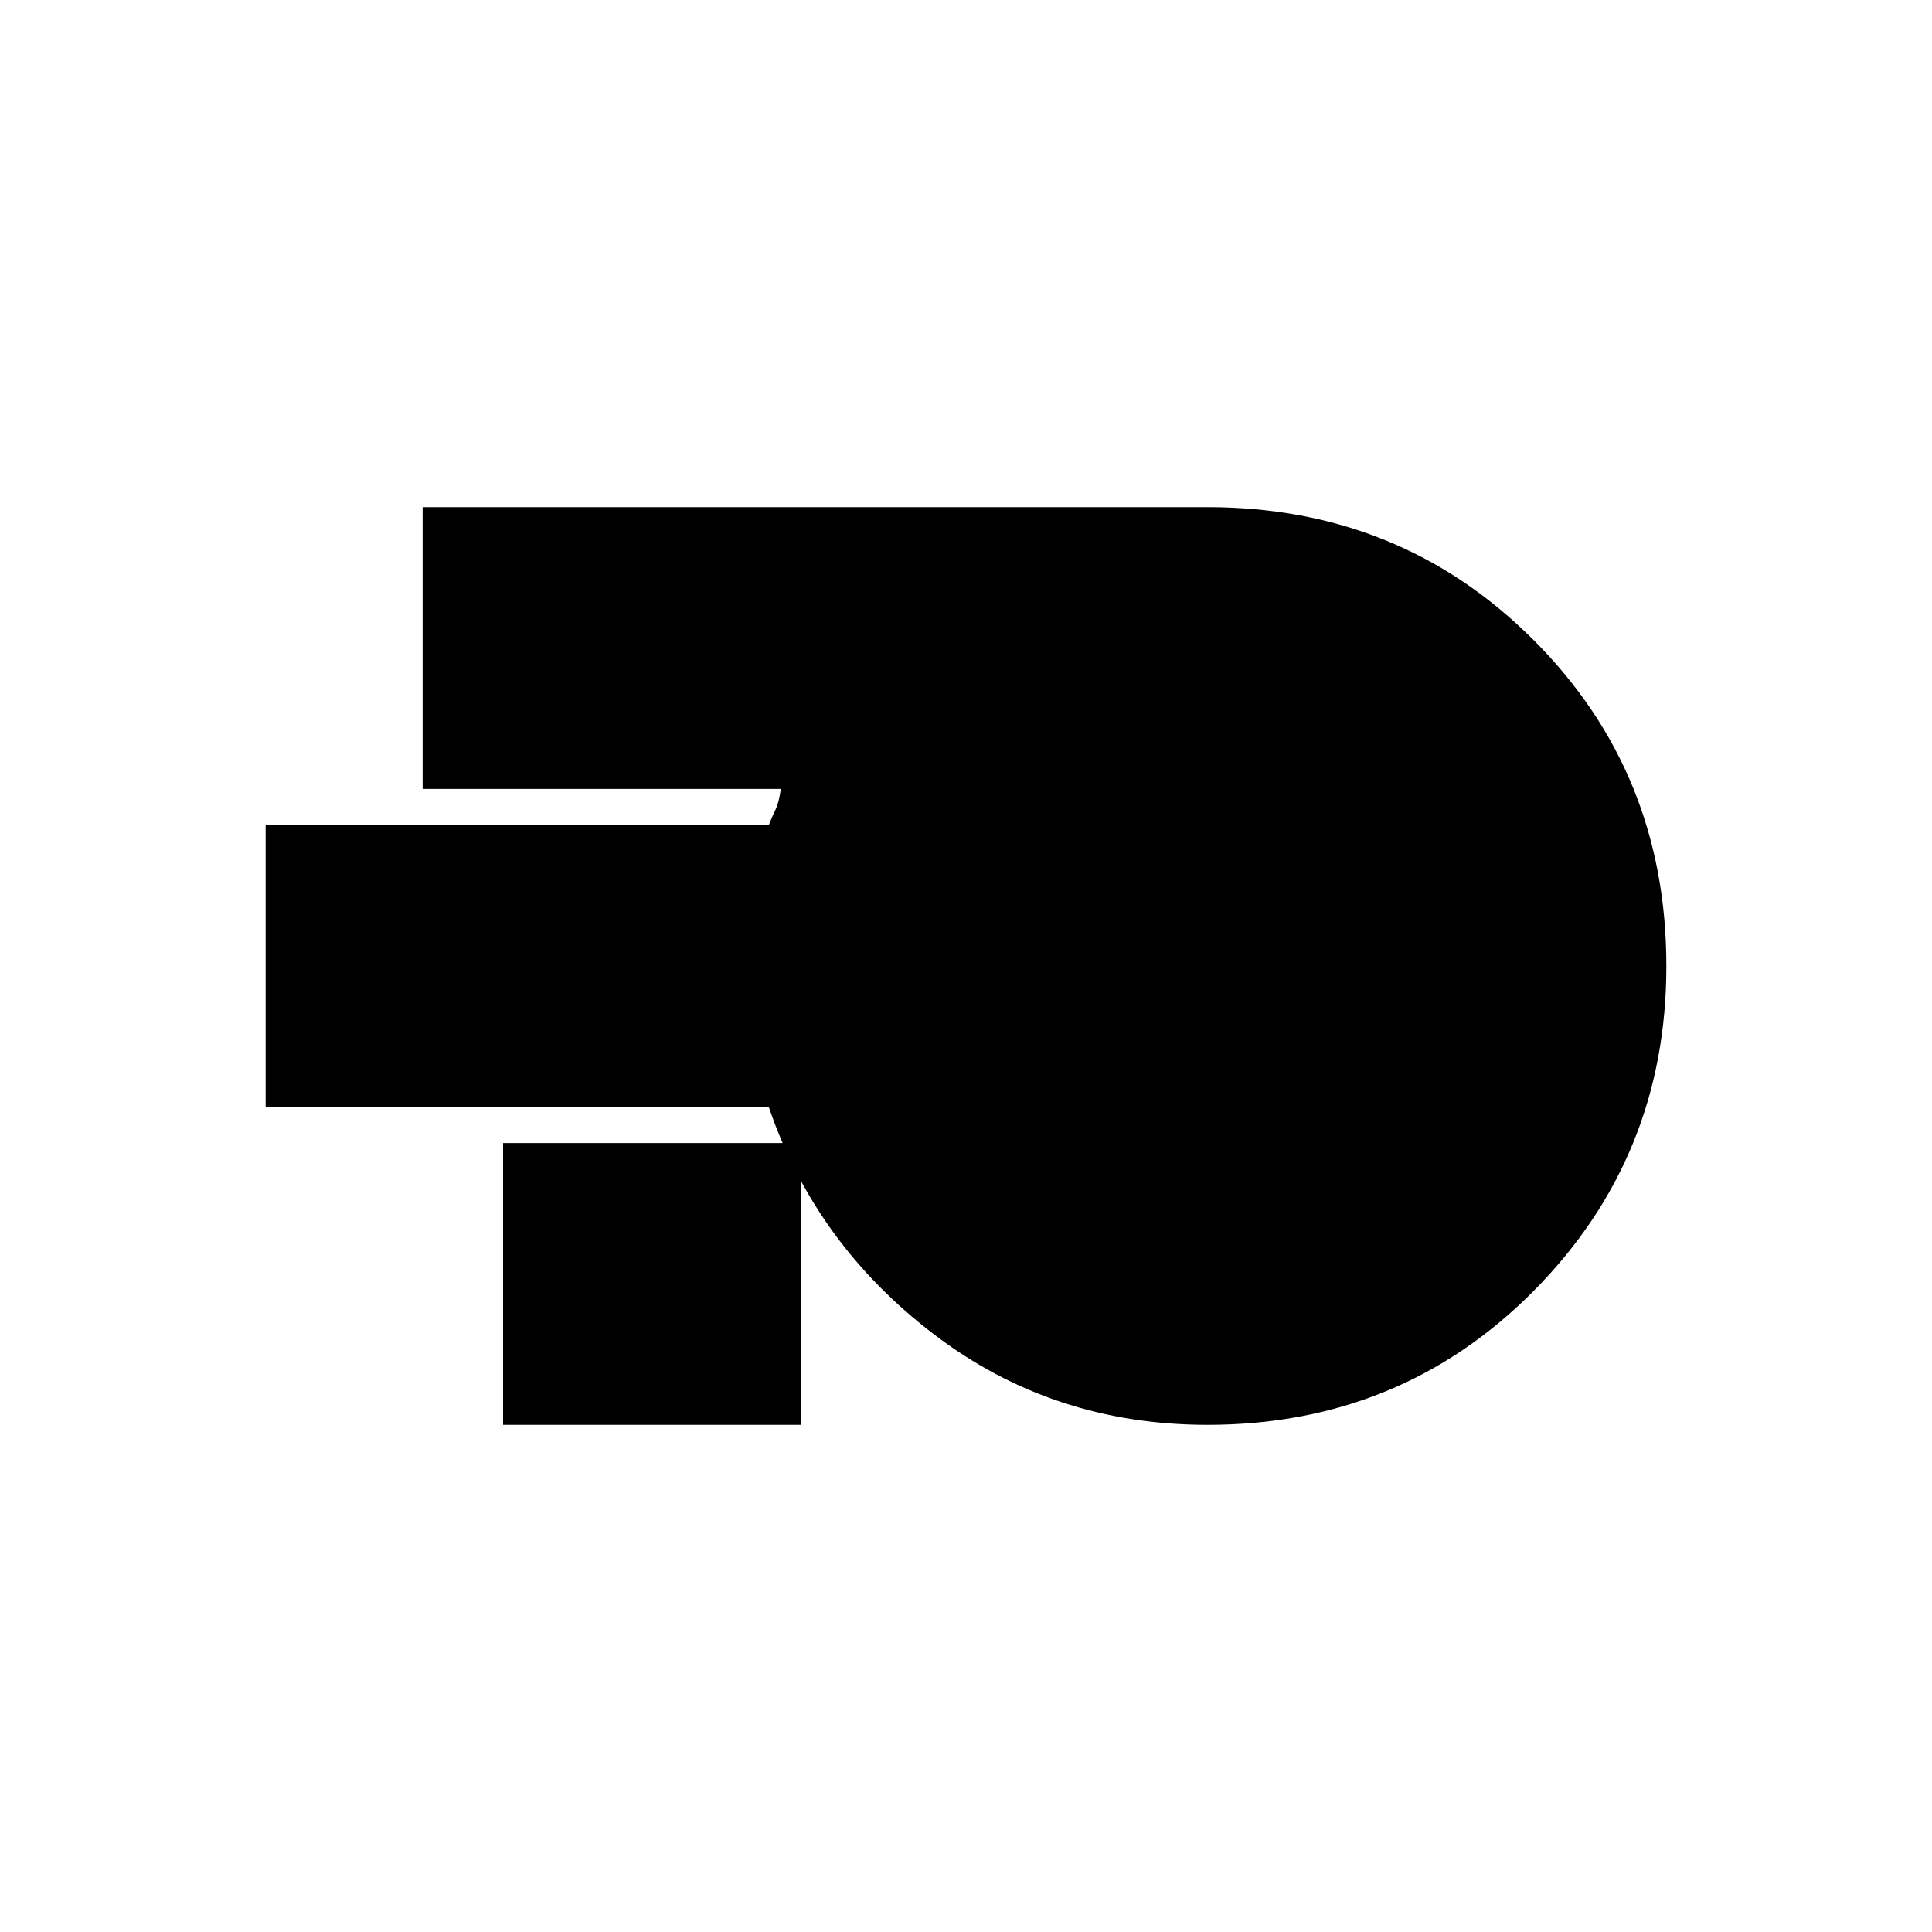 <svg xmlns="http://www.w3.org/2000/svg" height="20" width="20"><path d="M12.5 14.75q-1.604 0-2.833-.938-1.229-.937-1.709-2.354H2.75V8.542h5.208q.042-.104.073-.167.031-.063.052-.208H4.375V5.25H12.5q2 0 3.375 1.375T17.25 10q0 1.979-1.375 3.365Q14.5 14.75 12.5 14.75Zm-7.292 0v-2.917h3.084v2.917Z"/></svg>